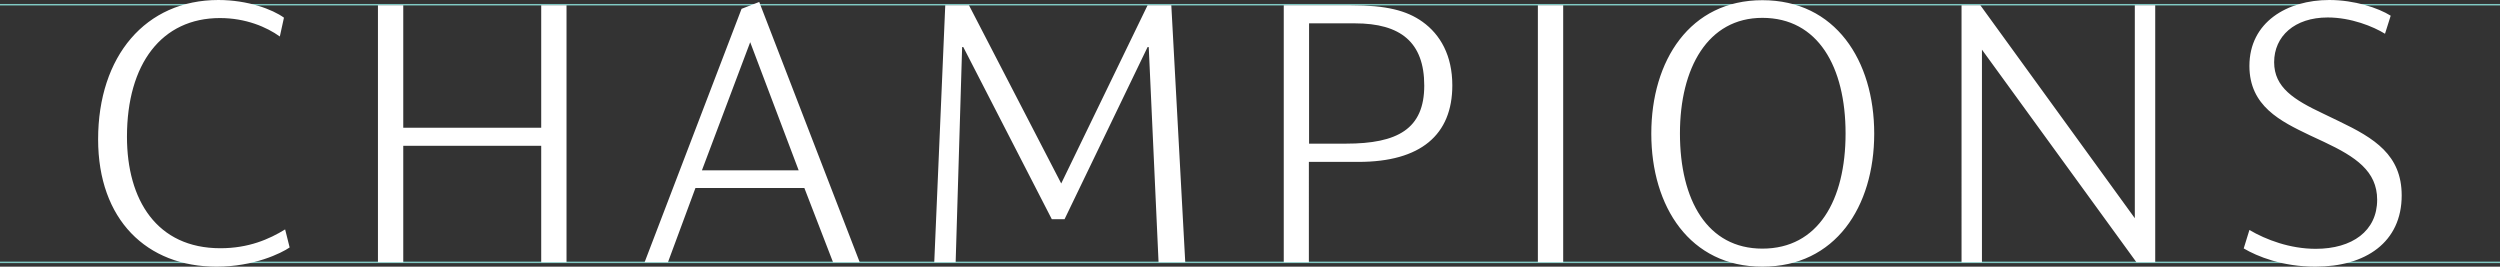 <?xml version="1.0" encoding="utf-8"?>
<!-- Generator: Adobe Illustrator 22.1.0, SVG Export Plug-In . SVG Version: 6.00 Build 0)  -->
<svg version="1.1" id="Layer_1" xmlns="http://www.w3.org/2000/svg" xmlns:xlink="http://www.w3.org/1999/xlink" x="0px" y="0px"
	 viewBox="0 0 1274 135.9" style="enable-background:new 0 0 1274 135.9;" xml:space="preserve">
<rect x="0" y="0" width="1274" height="135.9" fill="#333333" stroke="none"/>
<style type="text/css">
	.st0{clip-path:url(#SVGID_2_);fill:none;stroke:#80C9C3;stroke-width:0.75;stroke-miterlimit:10;}
	.st1{clip-path:url(#SVGID_2_);fill:#FFFFFF;}
</style>
<g>
	<defs>
		<rect id="SVGID_1_" width="1274" height="135.9"/>
	</defs>
	<clipPath id="SVGID_2_">
		<use xlink:href="#SVGID_1_"  style="overflow:visible;"/>
	</clipPath>
	<path class="st0" d="M0,133.7h1274 M0,2.4h1274"/>
	<path class="st1" d="M110.4,135.9c19,0,33-6.9,37.2-9.8l-2.3-9.2c-8.1,5-18.6,9.6-33,9.6c-32.4,0-47.6-24.6-47.6-56.8
		c0-37.2,17.7-60.5,47.4-60.5c13.2,0,23.8,4.6,30.5,9.4l2.1-9.6c-5.8-4.2-18.4-9-33.4-9C74.2,0,50,28.6,50,71
		C50,111.9,74.7,135.9,110.4,135.9 M192.6,133.6h12.9V74.3h70.3v59.3h12.9V2.7h-12.9v62.4h-70.3V2.7h-12.9V133.6z M328.5,133.6h11.9
		l14-37.8h55.5l14.6,37.8h13.6L386.9,1l-9,3.5L328.5,133.6z M357.7,86.8l24.6-65.3L407,86.8H357.7z M476.1,133.6h10.9L490.3,24h0.6
		l45.1,87.7h6.5L584.8,24h0.6l5,109.6H604L596.9,2.7h-12.1l-44,90.8l-47-90.8h-12.1L476.1,133.6z M654.1,133.6h12.9V82.5h25.3
		c31.7,0,47.8-13.8,47.8-39c0-15.2-6.1-25.9-15.2-32.4c-8.1-5.8-18.6-8.4-36.3-8.4h-34.4V133.6z M667.1,73.3V11.9h23.4
		c23.2,0,35.3,9.6,35.3,31.7s-13.6,29.6-39.9,29.6H667.1z M783.7,133.6h12.9V2.7h-12.9V133.6z M898.1,135.9c37.2,0,57-30.5,57-67.8
		s-19.8-68-57-68c-36.9,0-56.6,30.7-56.6,68S861.2,135.9,898.1,135.9 M898.1,126.7c-28,0-42-24.6-42-58.7c0-33.4,14.2-58.9,42-58.9
		c28.4,0,42.4,25,42.4,58.9C940.5,102.1,926.5,126.7,898.1,126.7 M999.6,133.6h10.4V25.3l78.7,108.3h9.6V2.7h-10.4v108.5L1009.2,2.7
		h-9.6V133.6z M1179.9,135.9c25.7,0,44-12.5,44-36.3c0-20.7-14-29.2-31.9-37.8l-8.3-4c-14.6-6.9-24.8-13.2-24.8-26.1
		c0-13.2,10.4-22.8,27.3-22.8c11.9,0,23.2,4.6,29.2,8.3l2.9-9.2C1211.9,4,1199.8,0,1187,0c-21.5,0-40.7,11.3-40.7,33.6
		c0,20.5,15.9,28.2,30.7,35.3l7.5,3.5c15.9,7.5,26.9,14.8,26.9,29.4c0,15.9-12.7,25-31.3,25c-13.1,0-25.3-4.6-33.8-9.6l-2.9,9.4
		C1150.3,130.7,1163.2,135.9,1179.9,135.9"/>
</g>
<g>
</g>
<g>
</g>
<g>
</g>
<g>
</g>
<g>
</g>
<g>
</g>
</svg>
